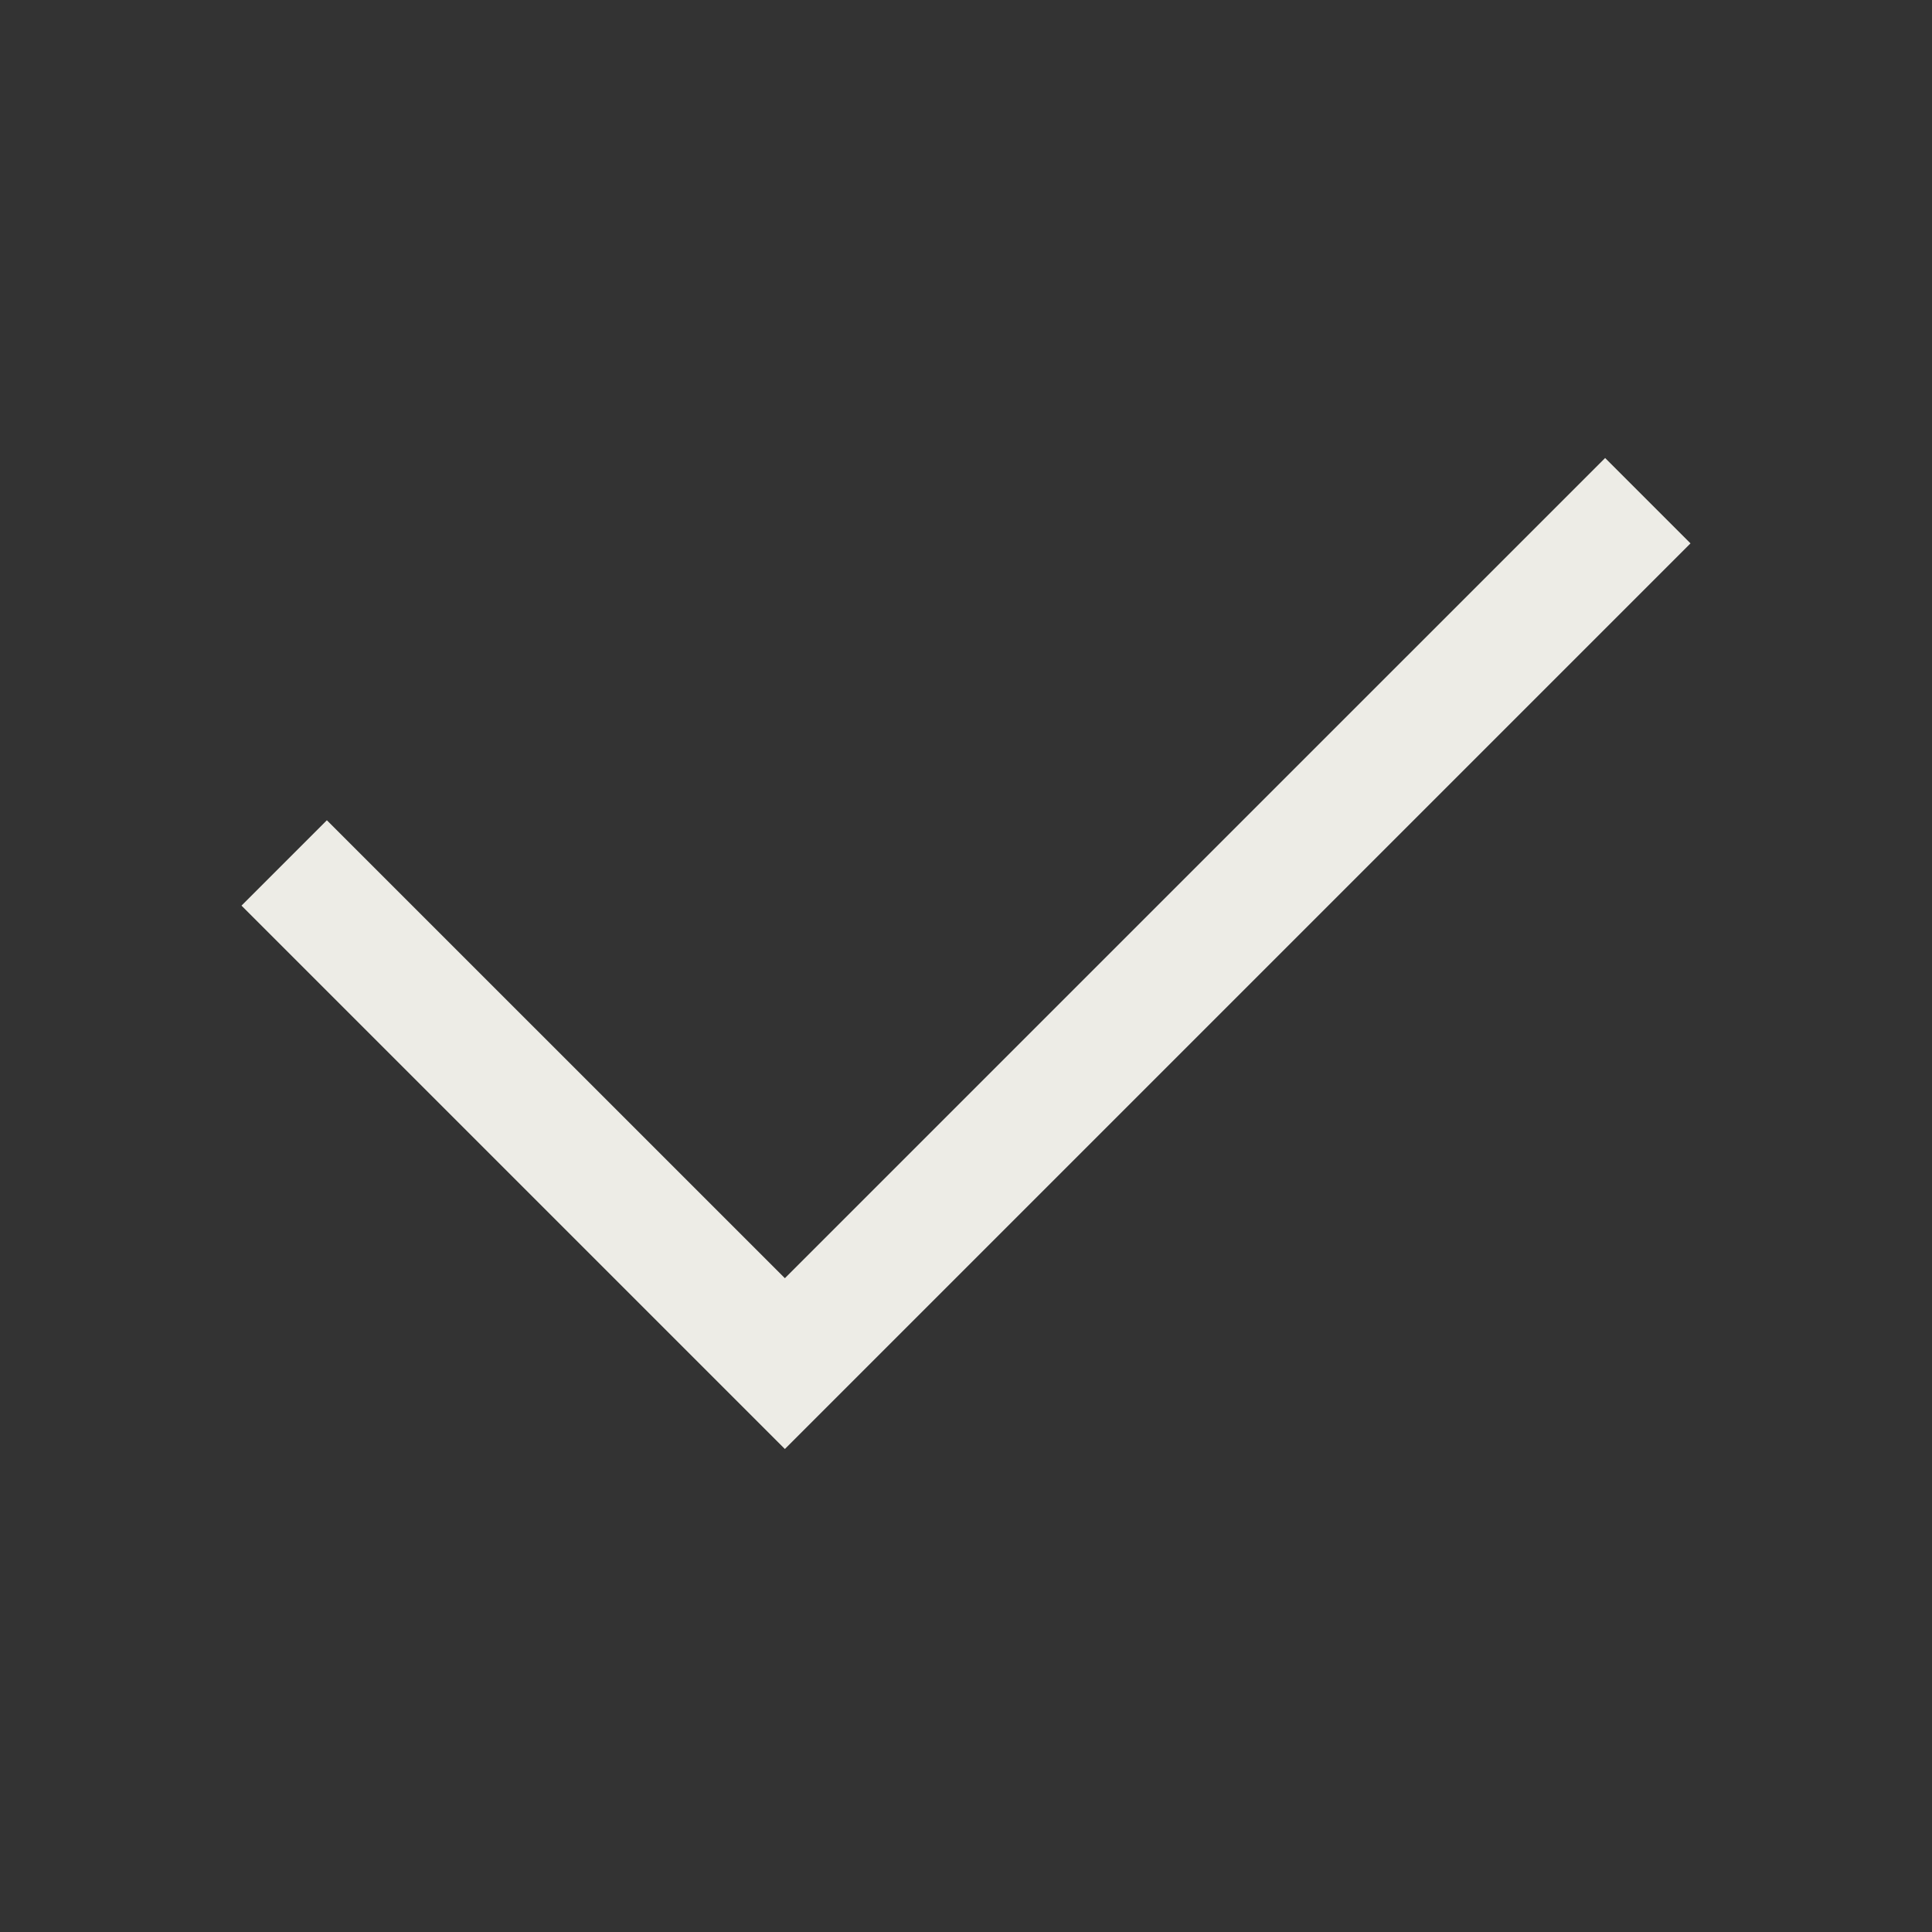 <svg width="32" height="32" viewBox="0 0 32 32" fill="none" xmlns="http://www.w3.org/2000/svg">
<rect x="0" y="0" width="32" height="32" fill="#333333" stroke="none"/>
<g clip-path="url(#clip0_117_41)">
<path d="M13 24L4 15L5.414 13.586L13 21.171L26.586 7.586L28 9L13 24Z" fill="#EDECE6"/>
</g>
<defs>
<clipPath id="clip0_117_41">
<rect width="32" height="32" fill="white"/>
</clipPath>
</defs>
</svg>
